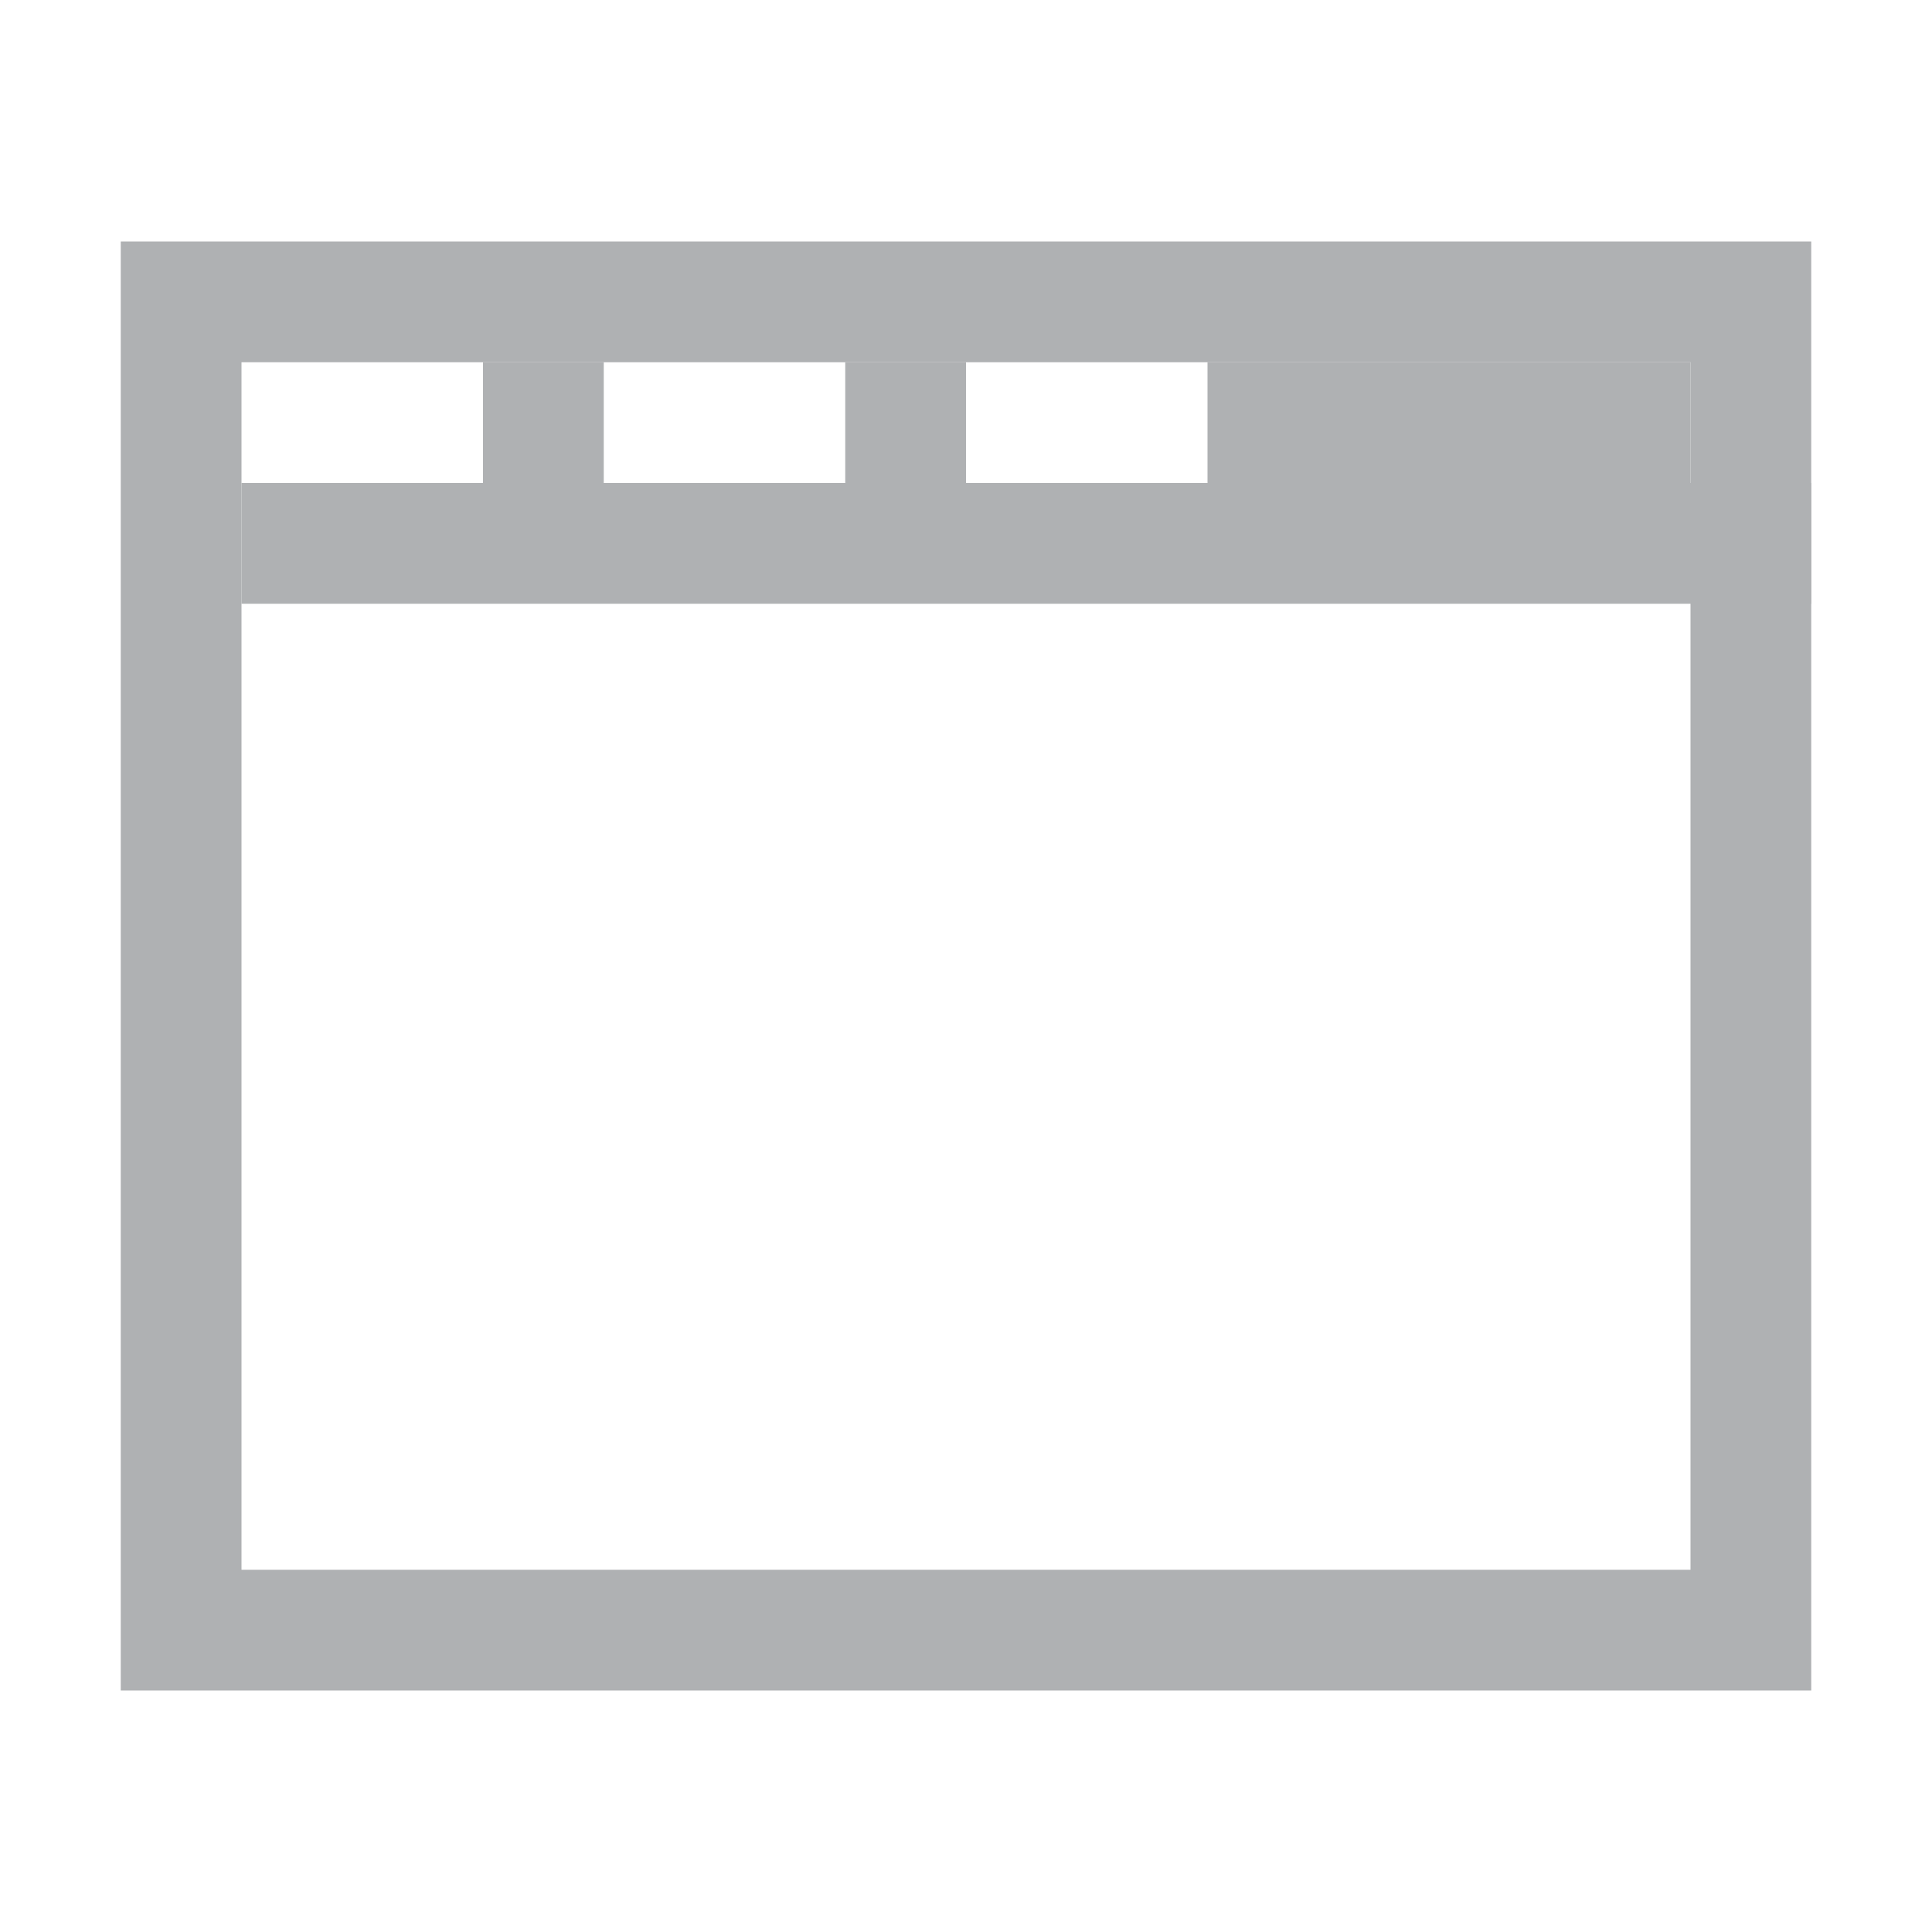<svg width="16" height="16" viewBox="0 0 16 16" fill="none" xmlns="http://www.w3.org/2000/svg">
<path fill-rule="evenodd" clip-rule="evenodd" d="M2 5H15V4H2V5Z" fill="#AFB1B3"/>
<path fill-rule="evenodd" clip-rule="evenodd" d="M4 4H5V3H4V4Z" fill="#AFB1B3"/>
<path fill-rule="evenodd" clip-rule="evenodd" d="M7 4H8V3H7V4Z" fill="#AFB1B3"/>
<path fill-rule="evenodd" clip-rule="evenodd" d="M10 4H14V3H10V4Z" fill="#AFB1B3"/>
<path fill-rule="evenodd" clip-rule="evenodd" d="M2 13H14V3H2V13ZM1 14H15V2H1V14Z" fill="#AFB1B3"/>
</svg>
